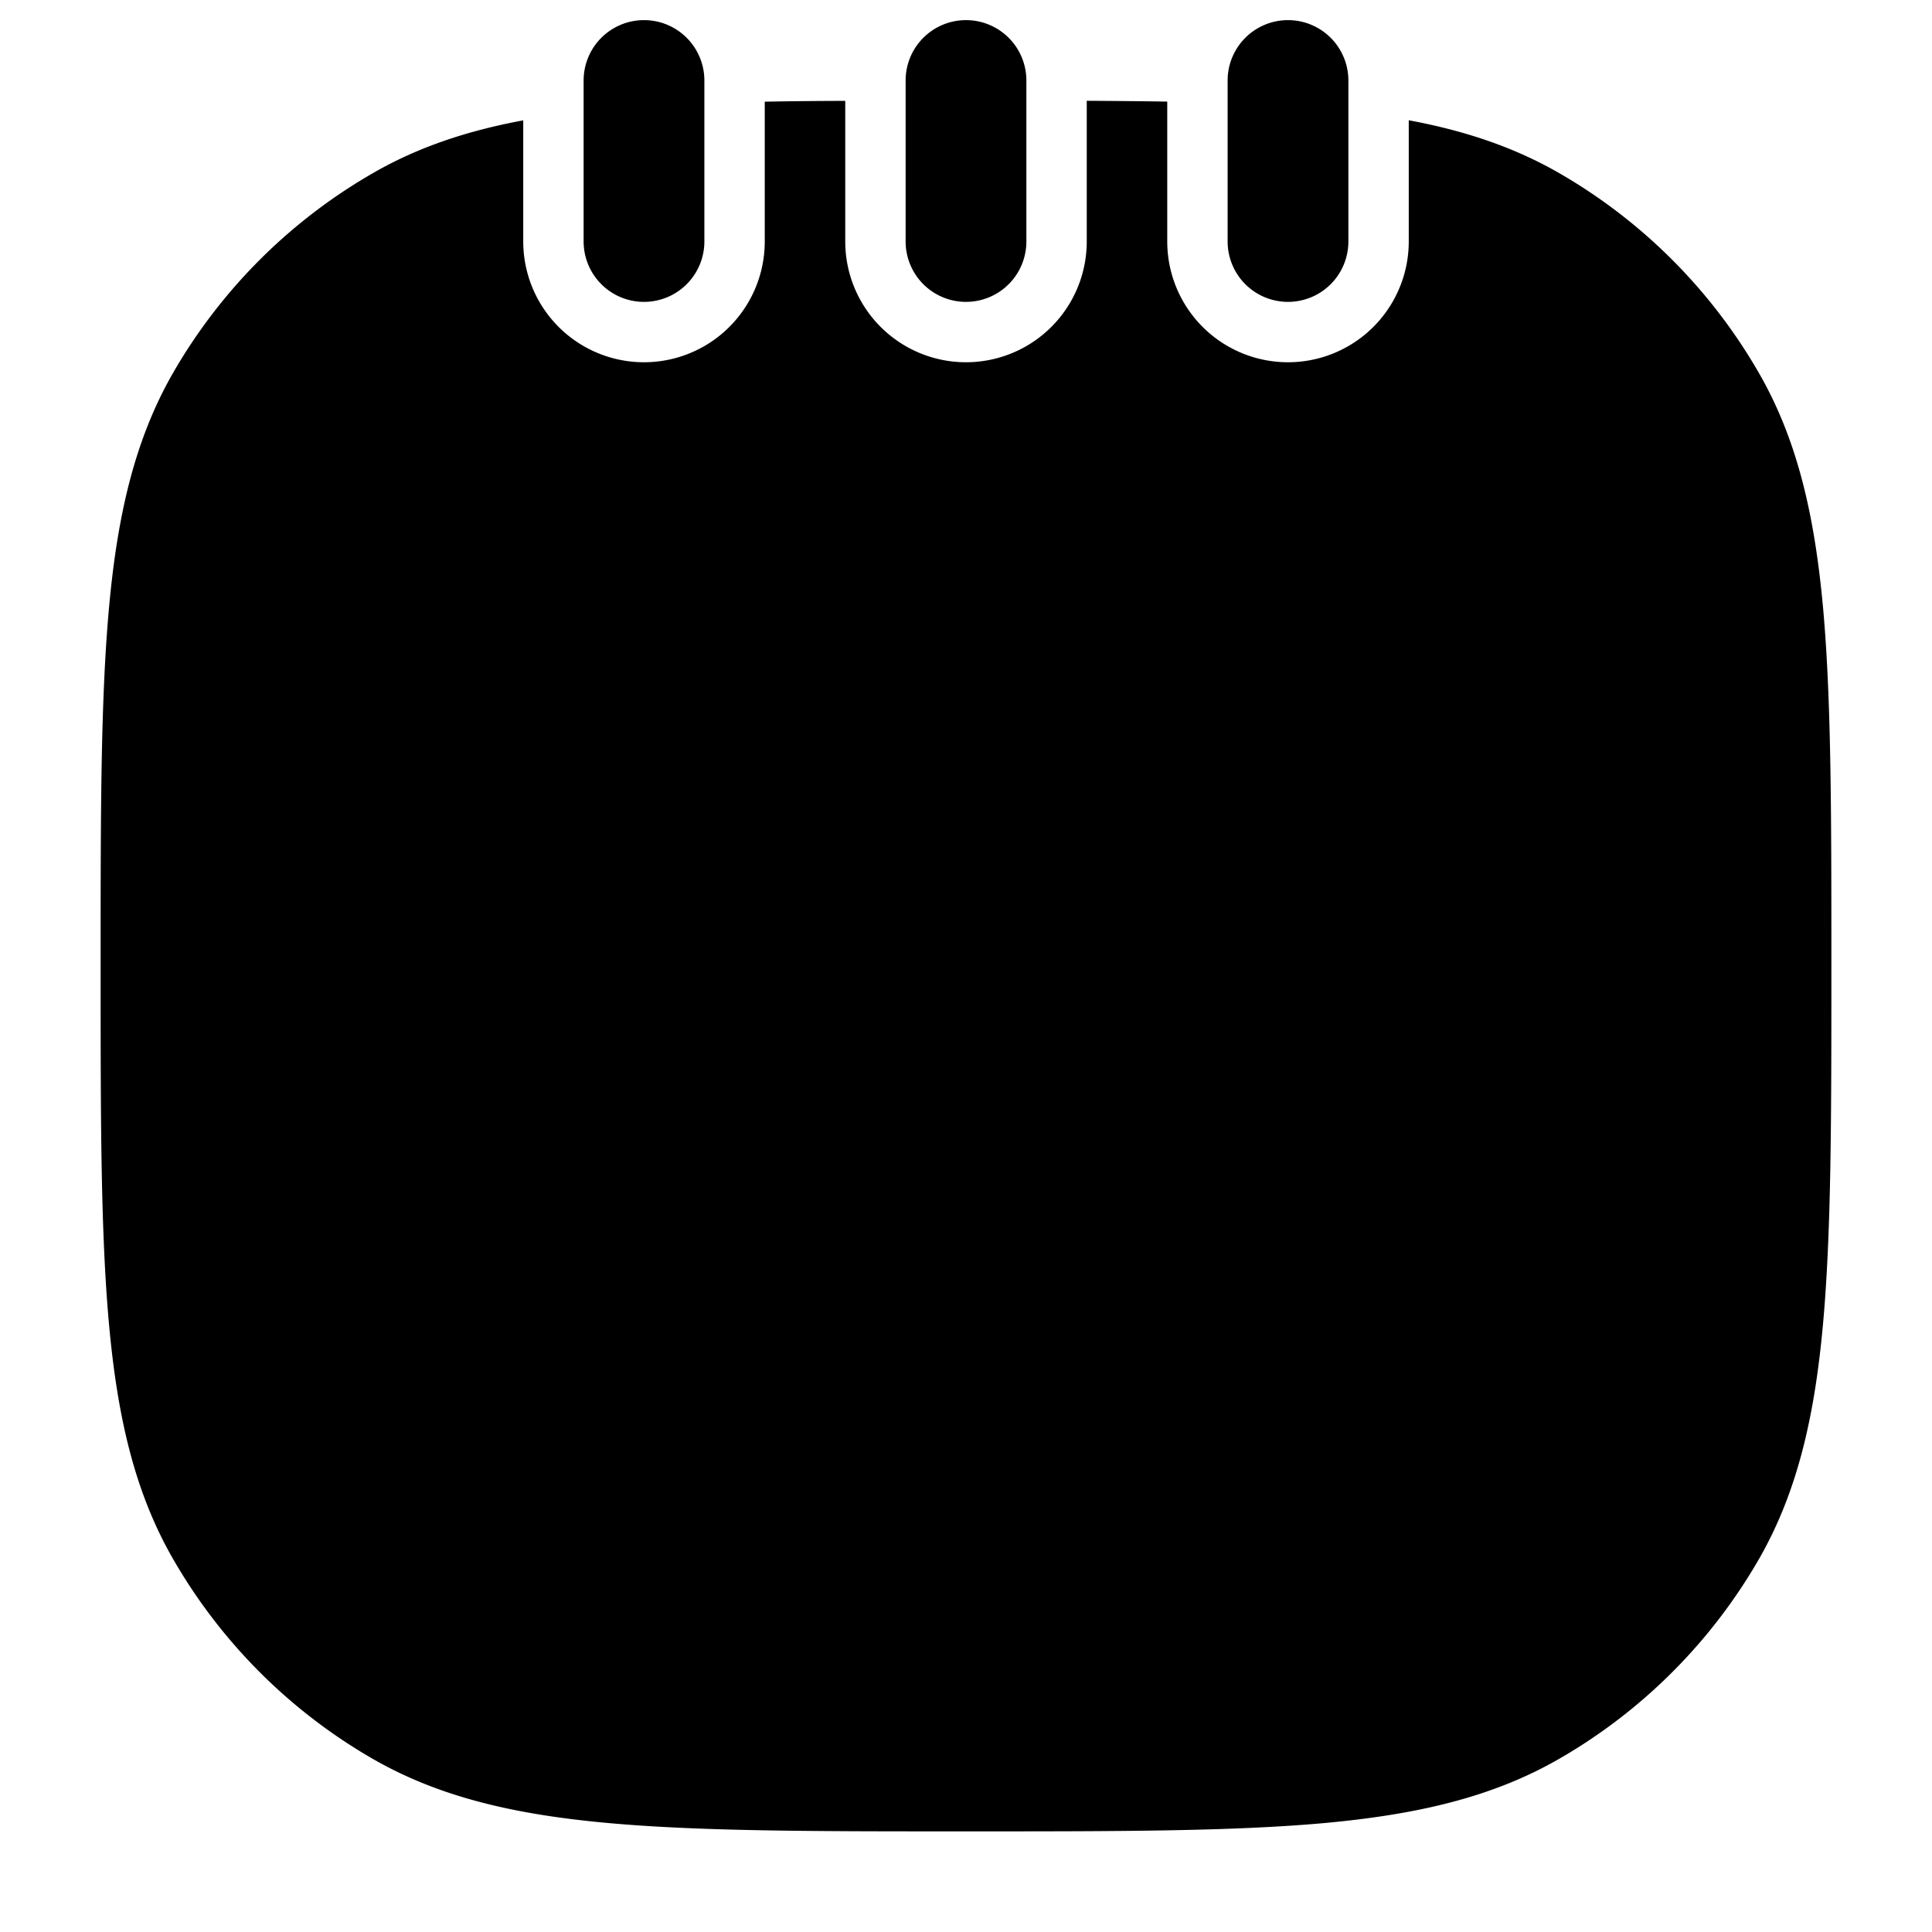 <svg xmlns="http://www.w3.org/2000/svg" width="24" height="24" fill="currentColor" viewBox="0 0 24 24">
  <path fill-rule="evenodd" d="M8.75 1a.75.75 0 00-1.5 0v2a.75.75 0 001.5 0V1zm4.75.252c.35.002.683.005 1 .01V3a1.5 1.5 0 003 0V1.494c.699.13 1.312.335 1.875.66a6.75 6.75 0 012.47 2.471c.48.83.696 1.767.802 2.928.103 1.142.103 2.572.103 4.41v.075c0 1.837 0 3.267-.104 4.41-.105 1.16-.322 2.098-.8 2.927a6.75 6.75 0 01-2.471 2.47c-.83.48-1.767.696-2.927.802-1.143.103-2.573.103-4.41.103h-.076c-1.837 0-3.267 0-4.41-.104-1.16-.105-2.098-.322-2.927-.8a6.75 6.75 0 01-2.47-2.471c-.48-.83-.696-1.767-.801-2.927-.104-1.143-.104-2.573-.104-4.41v-.076c0-1.837 0-3.267.104-4.41.105-1.16.322-2.098.8-2.927a6.75 6.75 0 012.471-2.47c.563-.326 1.176-.53 1.875-.66V3a1.5 1.5 0 003 0V1.263c.317-.006.65-.009 1-.01V3a1.5 1.5 0 003 0V1.252zM12 .25a.75.75 0 01.75.75v2a.75.75 0 01-1.5 0V1A.75.75 0 0112 .25zm4.75.75a.75.75 0 00-1.5 0v2a.75.75 0 001.5 0V1z"/>
</svg>
